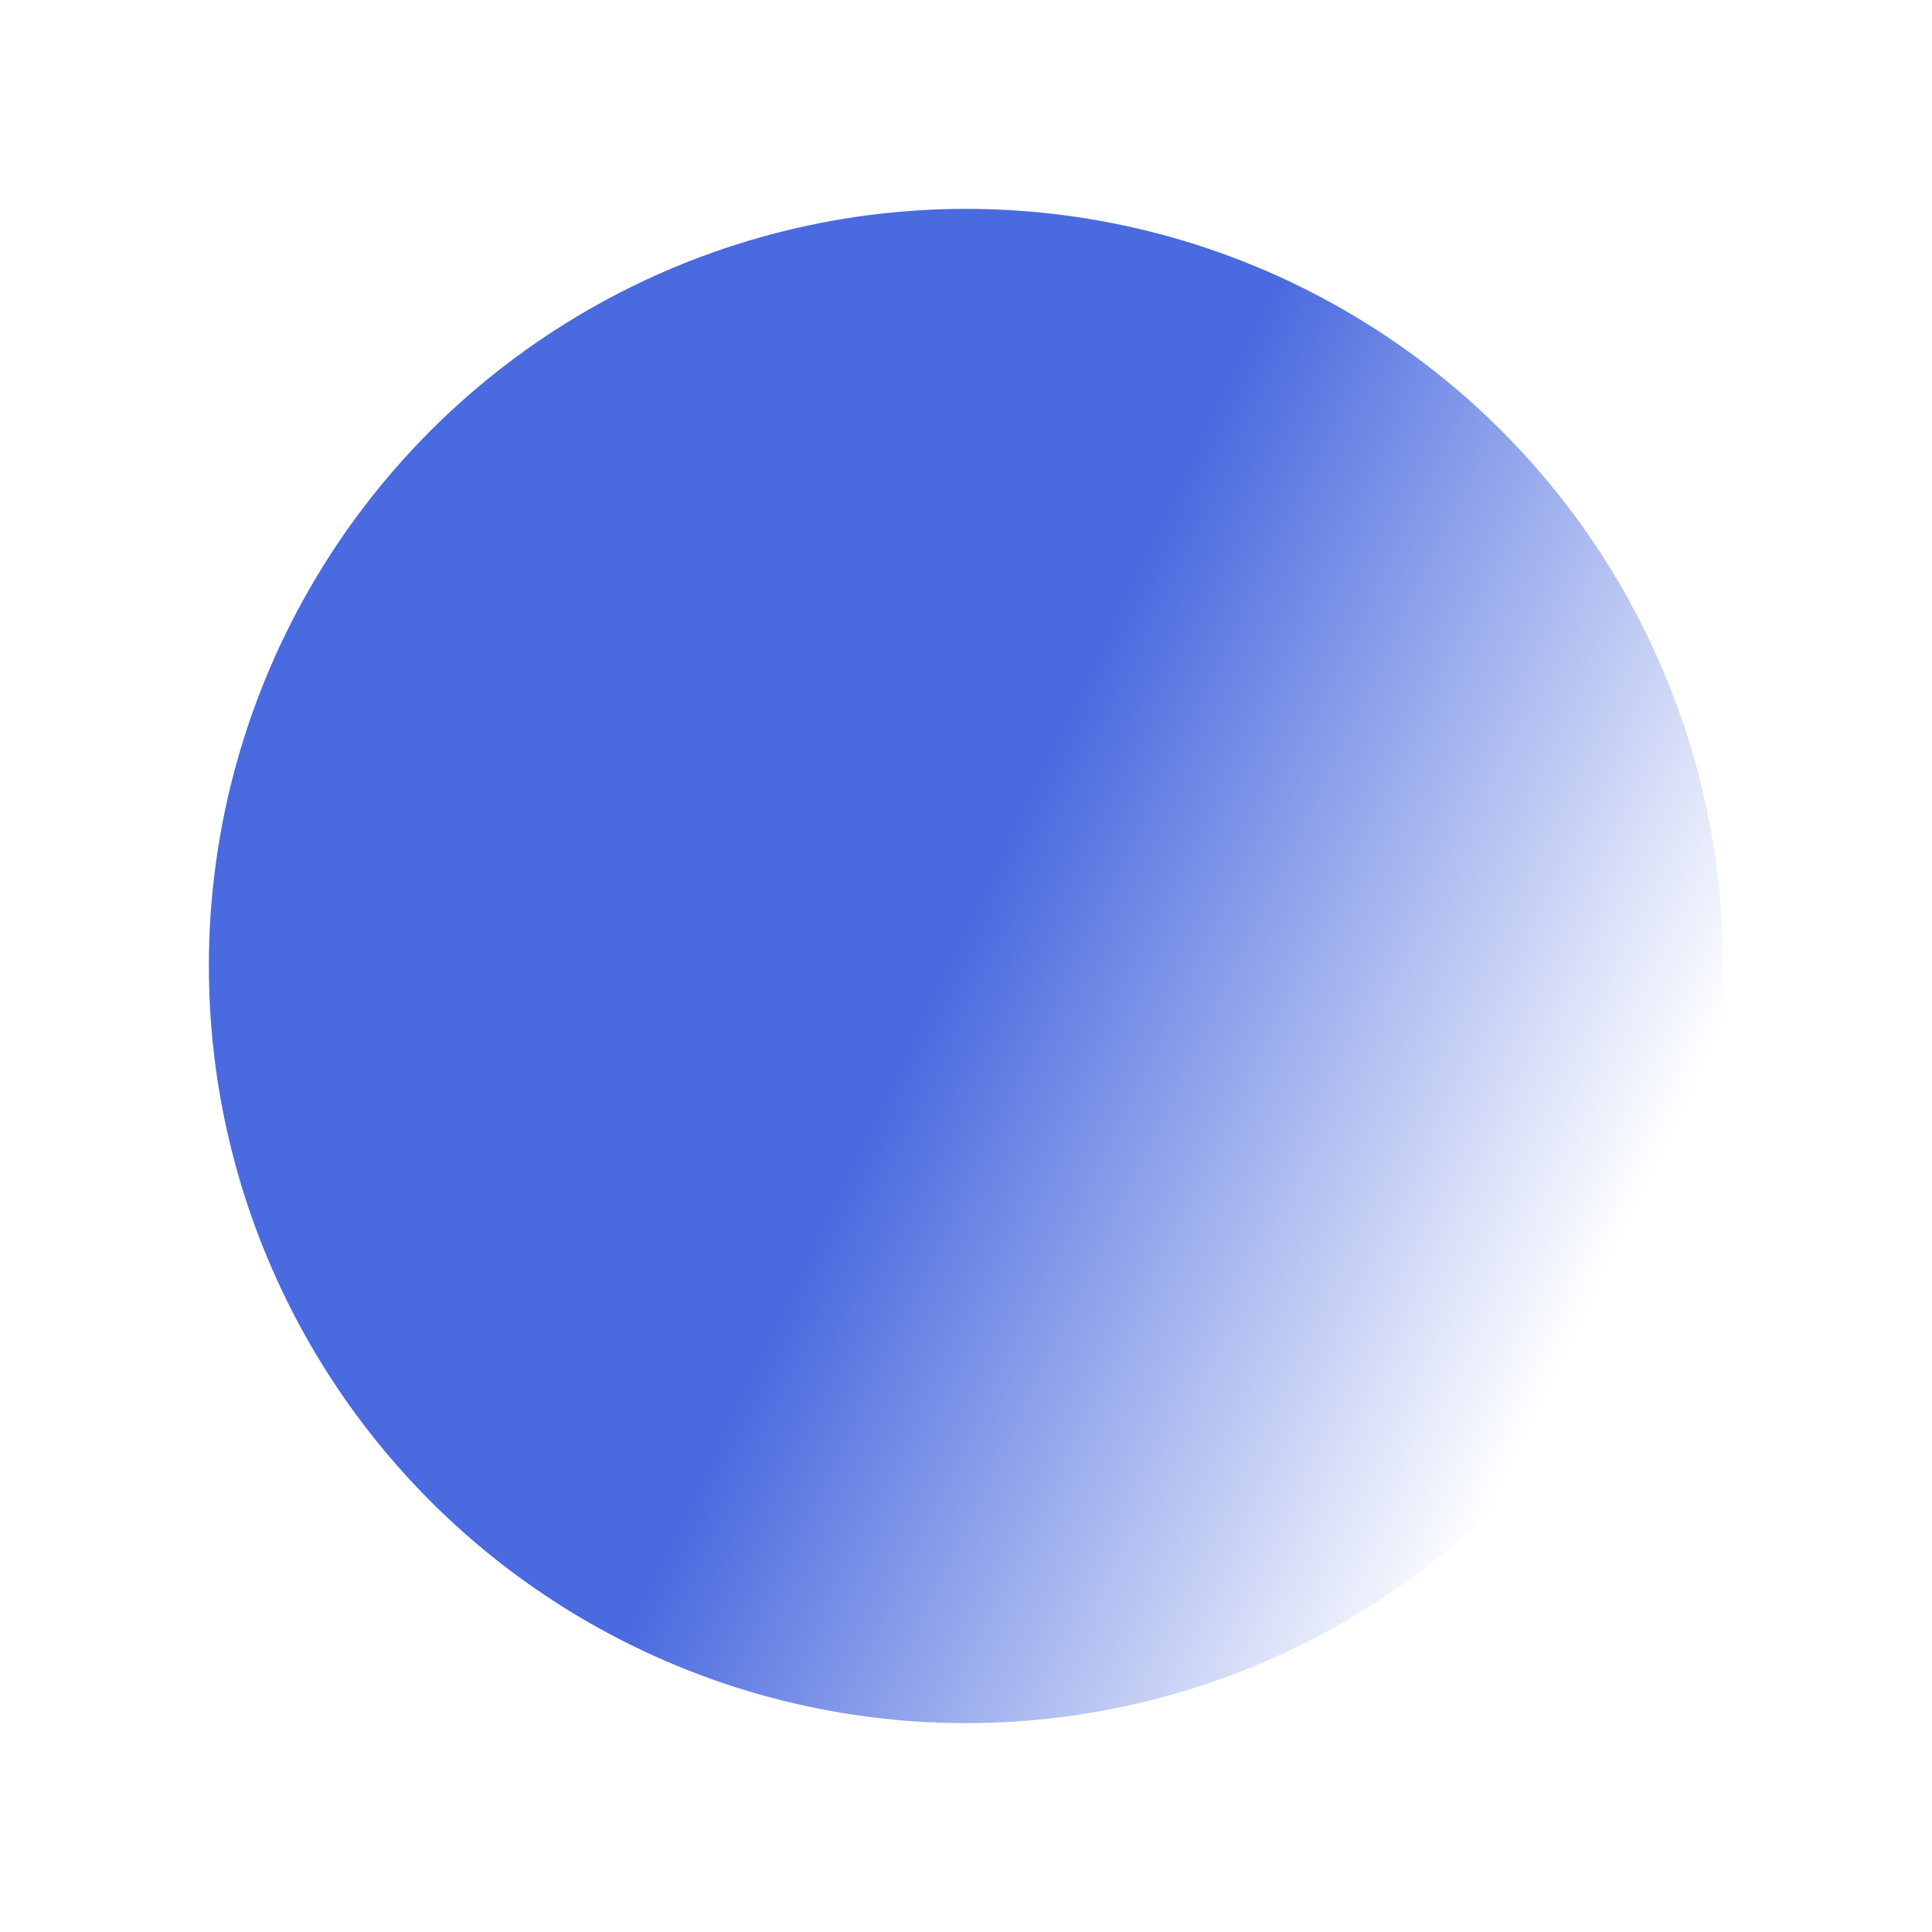 <svg width="37" height="37" viewBox="0 0 37 37" fill="none" xmlns="http://www.w3.org/2000/svg">
  <g filter="url(#filter0_d_265_918)">
    <circle cx="18.5" cy="14.5" r="14.5" fill="url(#paint0_linear_265_918)"/>
  </g>
  <defs>
    <filter id="filter0_d_265_918" x="0" y="0" width="37" height="37" filterUnits="userSpaceOnUse" color-interpolation-filters="sRGB">
      <feFlood flood-opacity="0" result="BackgroundImageFix"/>
      <feColorMatrix in="SourceAlpha" type="matrix" values="0 0 0 0 0 0 0 0 0 0 0 0 0 0 0 0 0 0 127 0" result="hardAlpha"/>
      <feOffset dy="4"/>
      <feGaussianBlur stdDeviation="2"/>
      <feComposite in2="hardAlpha" operator="out"/>
      <feColorMatrix type="matrix" values="0 0 0 0 0 0 0 0 0 0 0 0 0 0 0 0 0 0 0.25 0"/>
      <feBlend mode="normal" in2="BackgroundImageFix" result="effect1_dropShadow_265_918"/>
      <feBlend mode="normal" in="SourceGraphic" in2="effect1_dropShadow_265_918" result="shape"/>
    </filter>
    <linearGradient id="paint0_linear_265_918" x1="16.5" y1="18" x2="29" y2="24" gradientUnits="userSpaceOnUse">
      <stop stop-color="#4A6ADF"/>
      <stop offset="1" stop-color="white"/>
    </linearGradient>
  </defs>
</svg>